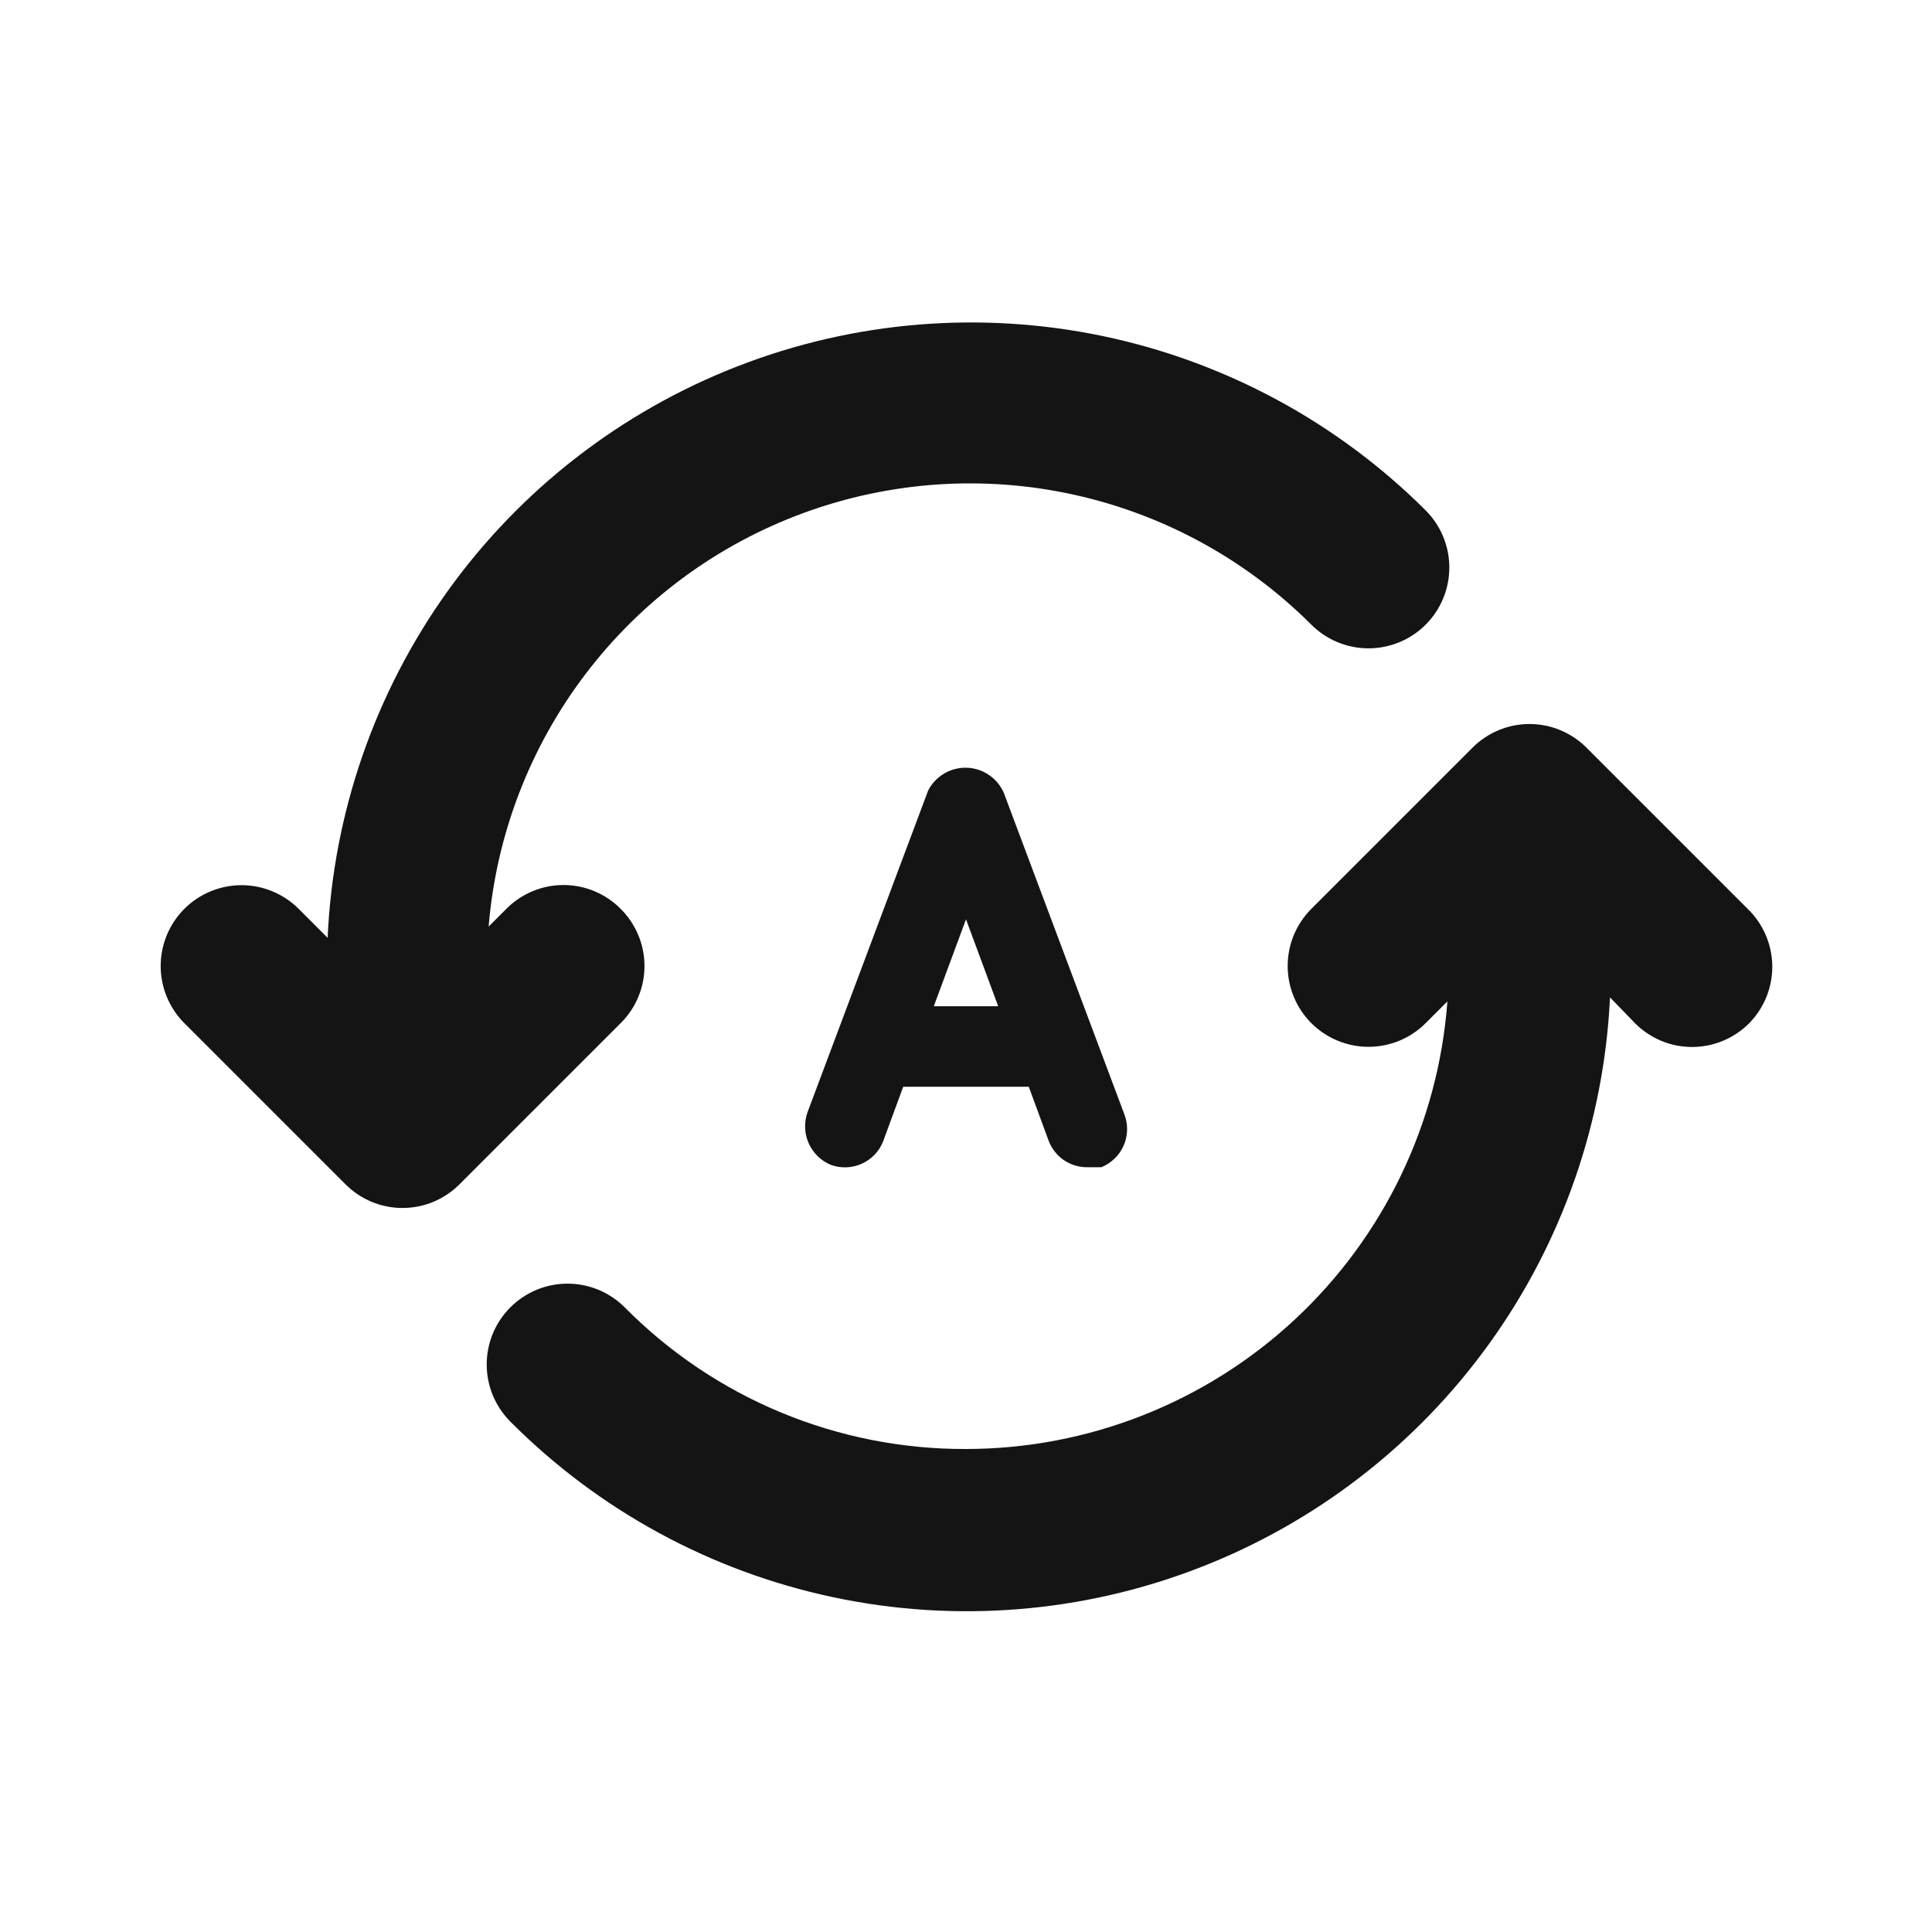 <svg width="24" height="24" viewBox="0 0 24 24" fill="none" xmlns="http://www.w3.org/2000/svg">
<path d="M7.71 11.29C7.617 11.196 7.506 11.122 7.385 11.071C7.263 11.02 7.132 10.994 7 10.994C6.868 10.994 6.737 11.02 6.615 11.071C6.494 11.122 6.383 11.196 6.29 11.29L6.07 11.51C6.164 10.37 6.583 9.28 7.276 8.37C7.969 7.459 8.908 6.766 9.983 6.372C11.057 5.978 12.222 5.899 13.339 6.145C14.457 6.391 15.48 6.951 16.29 7.76C16.478 7.948 16.734 8.054 17 8.054C17.266 8.054 17.522 7.948 17.71 7.76C17.898 7.572 18.004 7.316 18.004 7.05C18.004 6.784 17.898 6.528 17.71 6.34C16.612 5.245 15.219 4.493 13.701 4.175C12.183 3.858 10.605 3.988 9.16 4.551C7.715 5.113 6.464 6.084 5.56 7.344C4.657 8.605 4.139 10.101 4.07 11.65L3.71 11.29C3.522 11.102 3.266 10.996 3 10.996C2.734 10.996 2.478 11.102 2.29 11.29C2.102 11.478 1.996 11.734 1.996 12C1.996 12.266 2.102 12.522 2.29 12.71L4.29 14.71C4.383 14.804 4.494 14.878 4.615 14.929C4.737 14.98 4.868 15.006 5 15.006C5.132 15.006 5.263 14.98 5.385 14.929C5.506 14.878 5.617 14.804 5.71 14.71L7.71 12.71C7.804 12.617 7.878 12.507 7.929 12.385C7.98 12.263 8.006 12.132 8.006 12C8.006 11.868 7.98 11.737 7.929 11.616C7.878 11.494 7.804 11.383 7.71 11.29ZM21.71 11.29L19.71 9.29C19.617 9.196 19.506 9.122 19.384 9.071C19.263 9.02 19.132 8.994 19 8.994C18.868 8.994 18.737 9.02 18.615 9.071C18.494 9.122 18.383 9.196 18.29 9.29L16.29 11.29C16.197 11.383 16.123 11.494 16.072 11.616C16.022 11.738 15.996 11.868 15.996 12C15.996 12.266 16.102 12.522 16.29 12.71C16.478 12.898 16.734 13.004 17 13.004C17.132 13.004 17.262 12.978 17.384 12.928C17.506 12.877 17.617 12.803 17.71 12.71L17.98 12.44C17.869 13.95 17.191 15.363 16.082 16.394C14.973 17.425 13.514 17.999 12 18C11.212 18.003 10.431 17.849 9.703 17.547C8.975 17.245 8.314 16.8 7.76 16.24C7.667 16.147 7.556 16.073 7.434 16.022C7.312 15.972 7.182 15.946 7.05 15.946C6.918 15.946 6.788 15.972 6.666 16.022C6.544 16.073 6.433 16.147 6.34 16.24C6.247 16.333 6.173 16.444 6.122 16.566C6.072 16.688 6.046 16.818 6.046 16.95C6.046 17.082 6.072 17.212 6.122 17.334C6.173 17.456 6.247 17.567 6.34 17.66C7.435 18.76 8.826 19.517 10.344 19.84C11.861 20.163 13.441 20.038 14.888 19.479C16.336 18.921 17.59 17.953 18.498 16.694C19.405 15.436 19.927 13.94 20 12.39L20.31 12.71C20.403 12.804 20.514 12.878 20.635 12.929C20.757 12.98 20.888 13.006 21.02 13.006C21.152 13.006 21.283 12.98 21.404 12.929C21.526 12.878 21.637 12.804 21.73 12.71C21.822 12.616 21.895 12.504 21.944 12.382C21.993 12.259 22.018 12.128 22.016 11.996C22.014 11.864 21.986 11.734 21.933 11.612C21.881 11.491 21.805 11.382 21.71 11.29ZM11.53 9.82L10.03 13.82C9.987 13.945 9.992 14.082 10.046 14.203C10.1 14.323 10.198 14.419 10.32 14.47C10.445 14.516 10.582 14.511 10.704 14.457C10.825 14.403 10.921 14.304 10.97 14.18L11.22 13.5H12.78L13.03 14.18C13.068 14.274 13.133 14.355 13.216 14.412C13.3 14.469 13.399 14.499 13.5 14.5H13.68C13.803 14.451 13.903 14.355 13.957 14.234C14.011 14.113 14.016 13.975 13.97 13.85L12.47 9.85C12.431 9.76 12.367 9.682 12.285 9.627C12.204 9.571 12.108 9.54 12.009 9.537C11.911 9.534 11.813 9.559 11.729 9.609C11.644 9.659 11.575 9.732 11.53 9.82ZM11.6 12.5L12 11.42L12.4 12.5H11.6Z" fill="#141414"/>
</svg>
